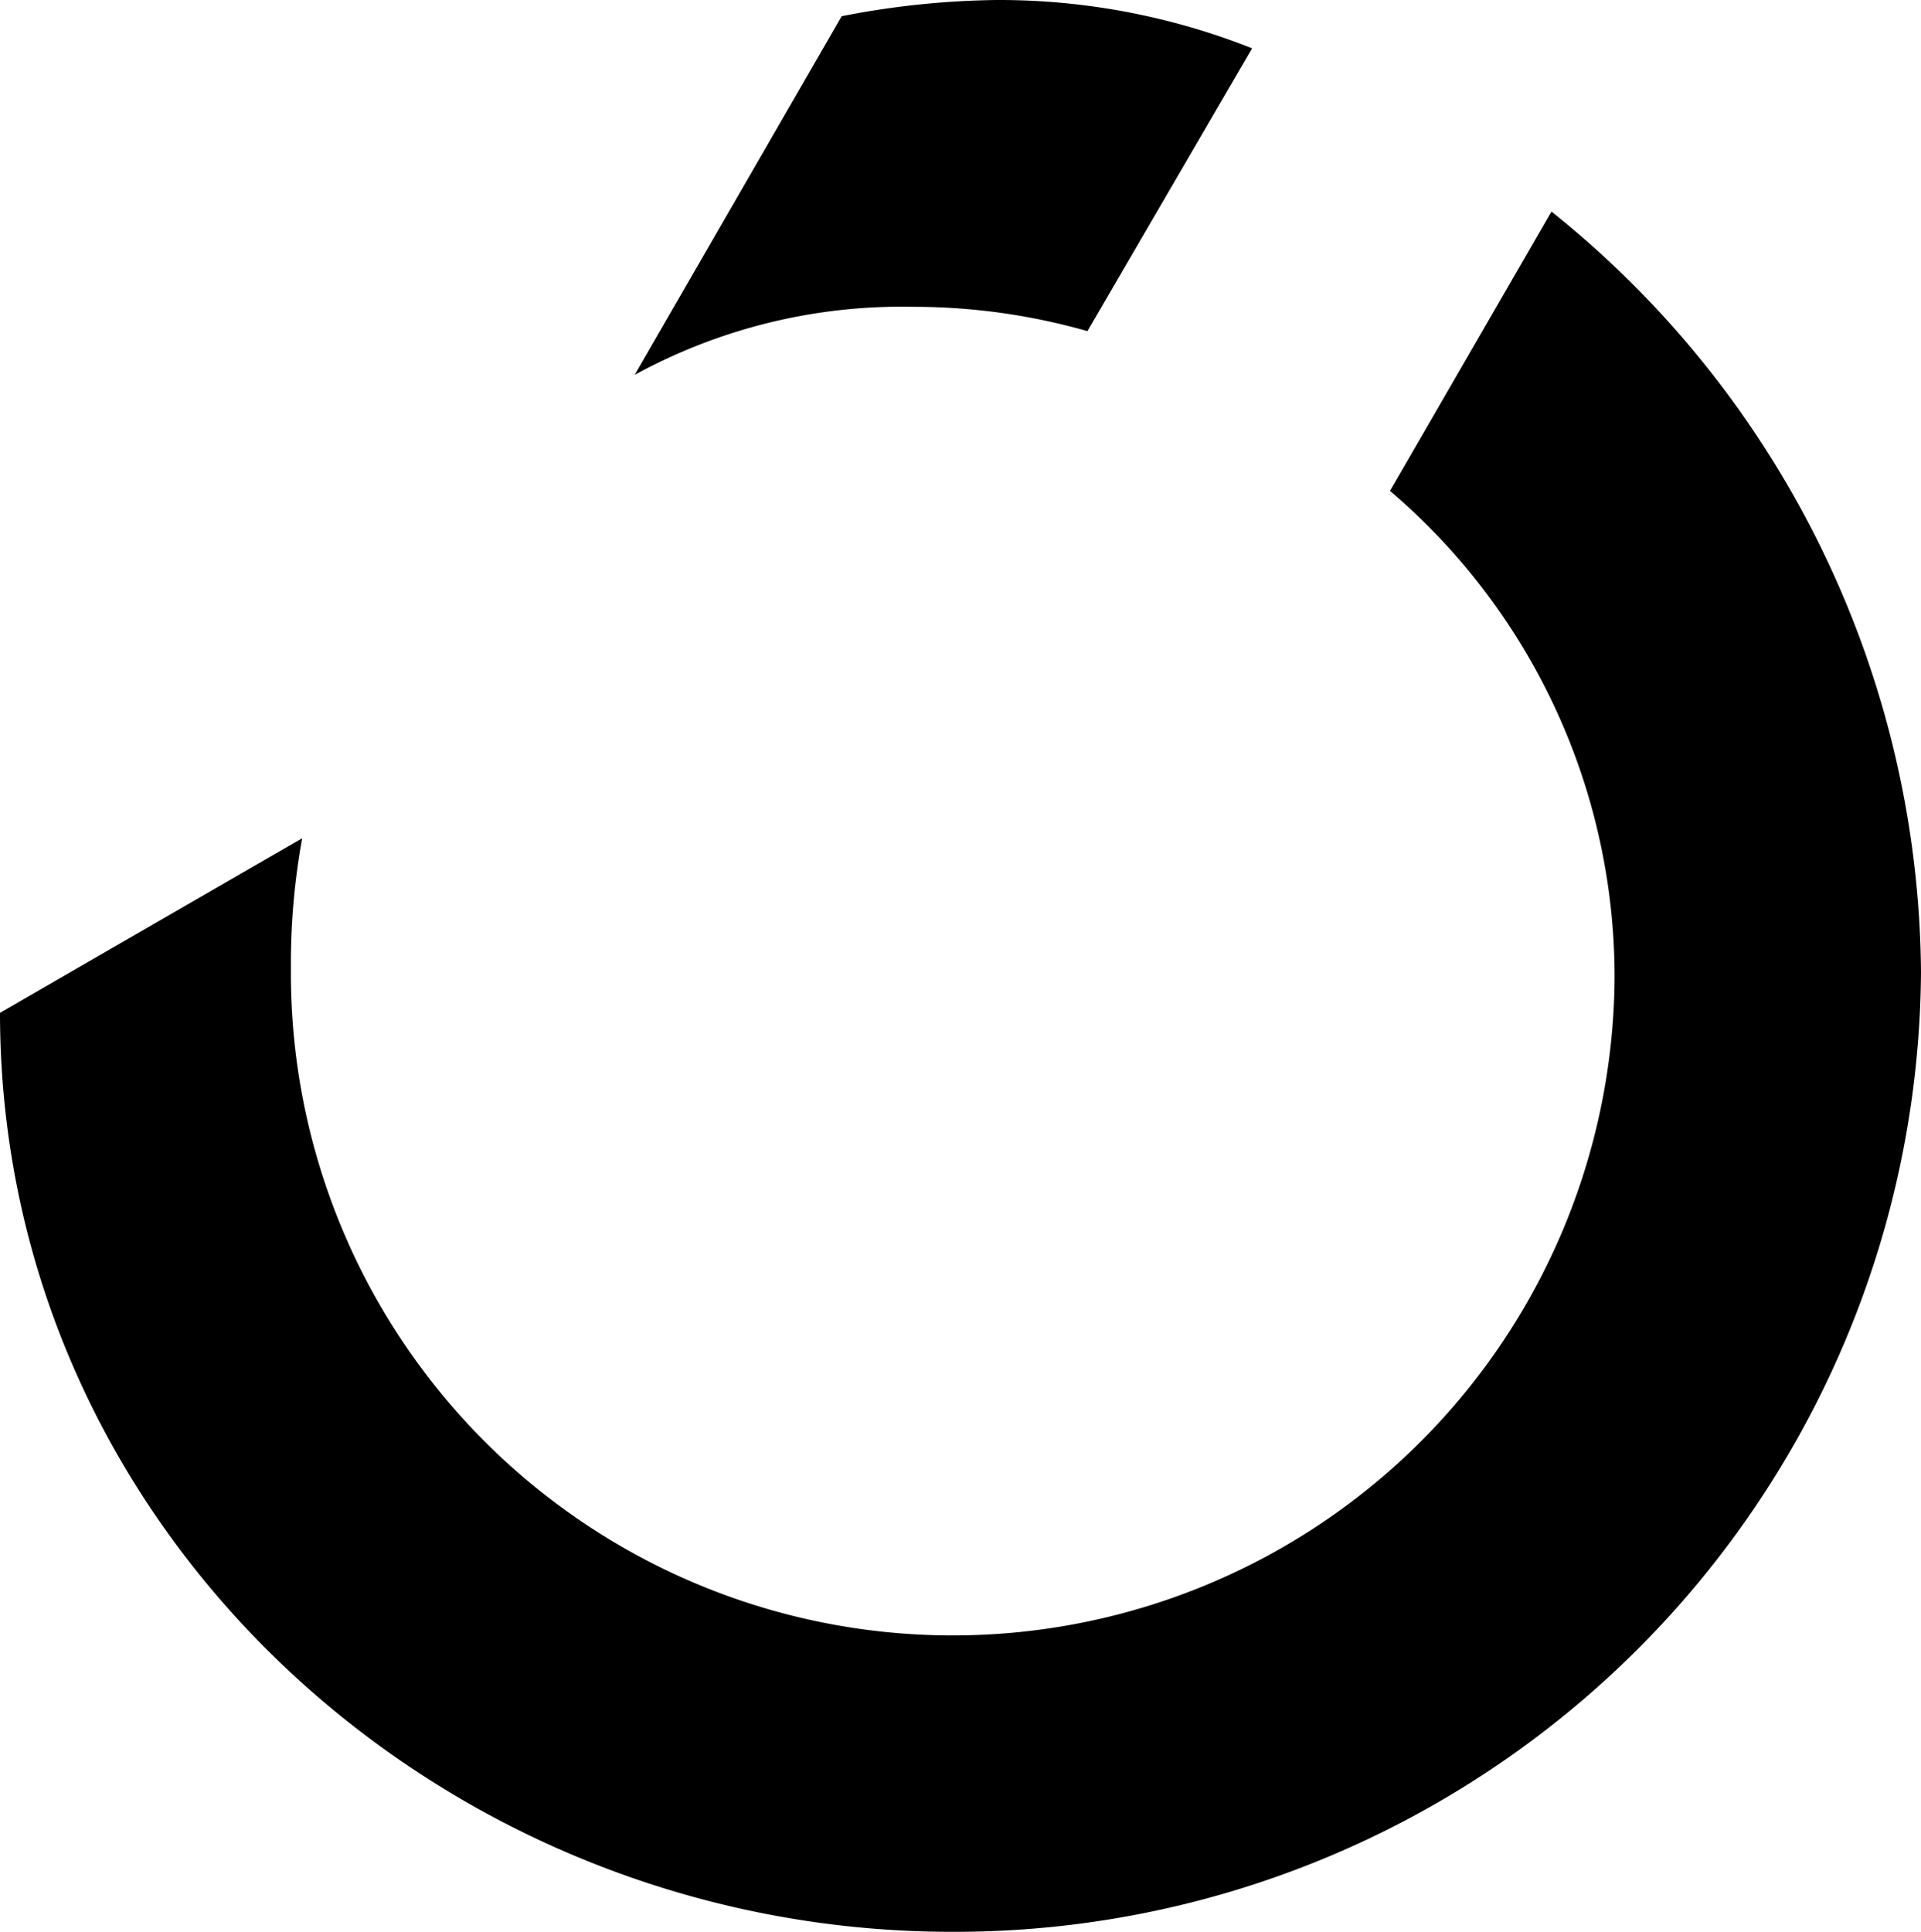 <svg xmlns="http://www.w3.org/2000/svg" viewBox="0 0 54.48 54.78"><g id="Layer_2" data-name="Layer 2"><g id="Layer_1-2" data-name="Layer 1"><path id="Path_1" data-name="Path 1" d="M35.51,1.37A19.48,19.48,0,0,0,28.27,0a24.07,24.07,0,0,0-4.4.46L18,10.63A15.78,15.78,0,0,1,25.89,8.7a18,18,0,0,1,4.95.69ZM0,28.72C0,43.37,12.46,54.78,27,54.78A27.4,27.4,0,0,0,54.48,27.57,27.87,27.87,0,0,0,44,6l-4.58,7.92a18.11,18.11,0,0,1,6.37,13.79A18.77,18.77,0,0,1,8.25,27.5v-.06a19.64,19.64,0,0,1,.32-3.67Z"/></g></g></svg>